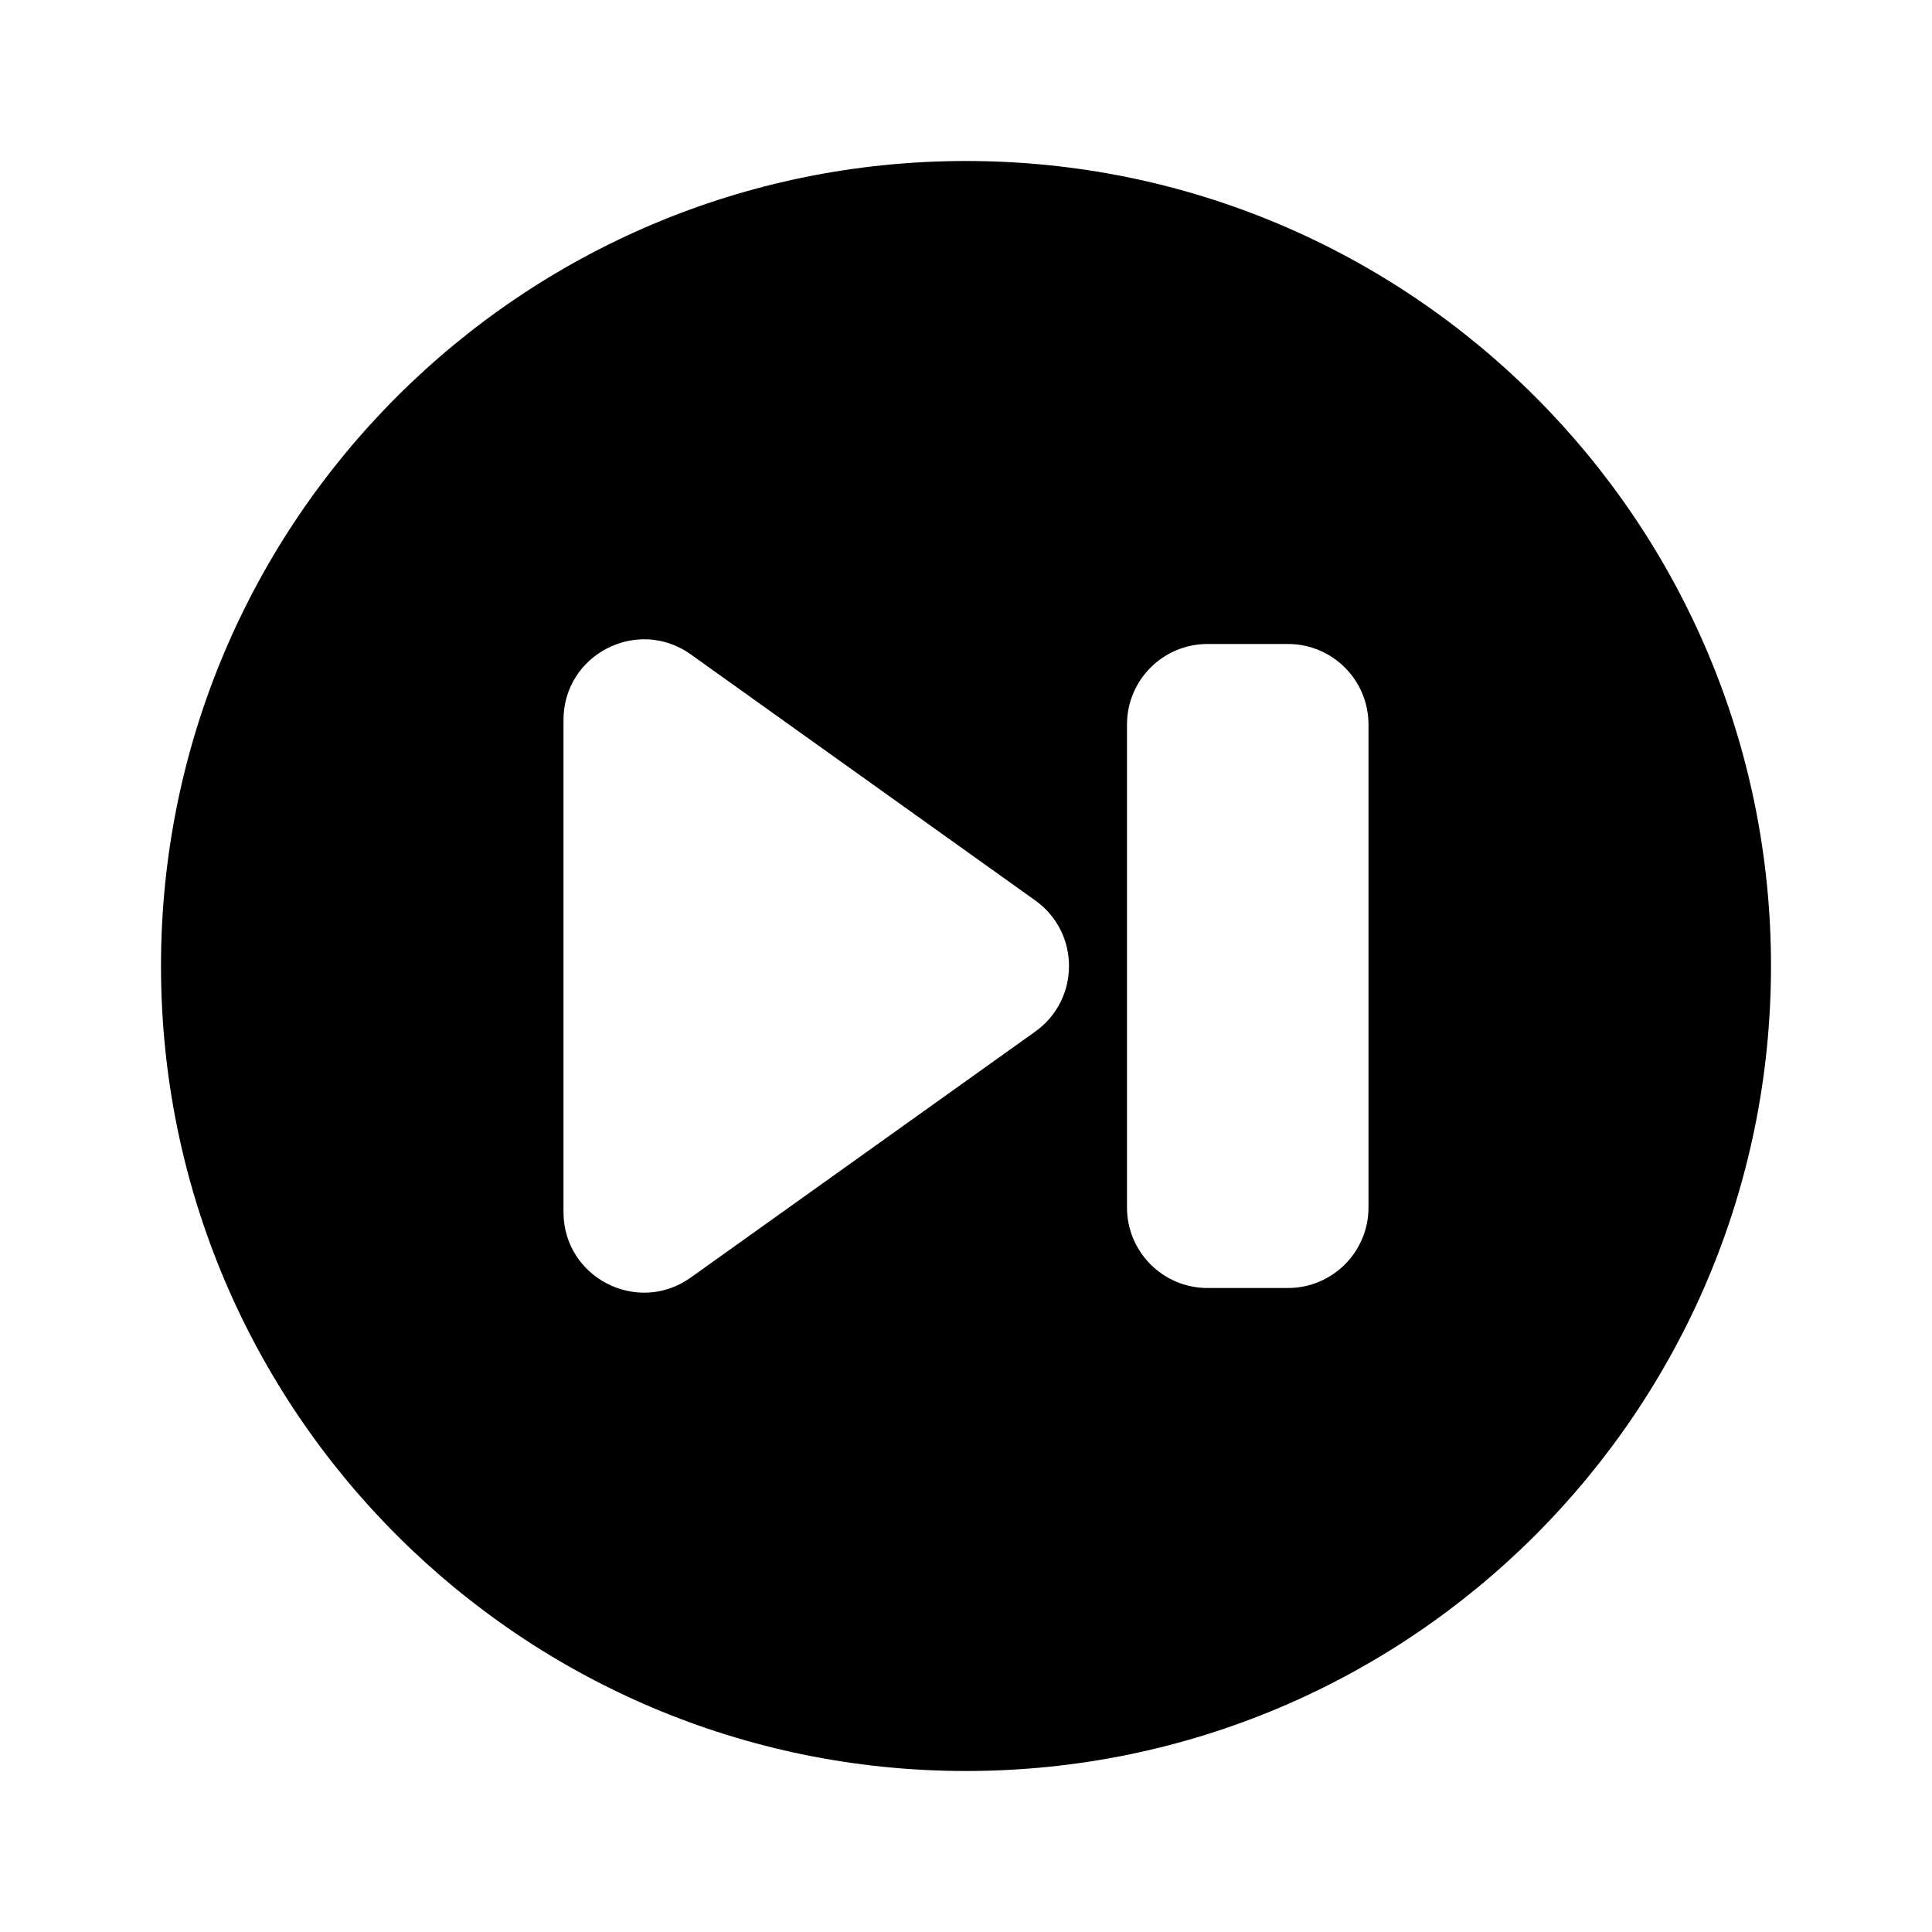 <svg width="24" height="24" viewBox="0 0 24 24" fill="none" xmlns="http://www.w3.org/2000/svg">
<path fill-rule="evenodd" clip-rule="evenodd" d="M22 12C22 17.523 17.523 22 12 22C6.477 22 2 17.523 2 12C2 6.477 6.477 2 12 2C17.523 2 22 6.477 22 12ZM14 9C14 8.448 14.448 8 15 8H16C16.552 8 17 8.448 17 9V15C17 15.552 16.552 16 16 16H15C14.448 16 14 15.552 14 15V9ZM8.581 15.87L12.861 12.814C13.419 12.415 13.419 11.585 12.861 11.186L8.581 8.129C7.919 7.657 7 8.13 7 8.943L7 15.057C7 15.87 7.919 16.343 8.581 15.87Z" fill="black"/>
</svg>
